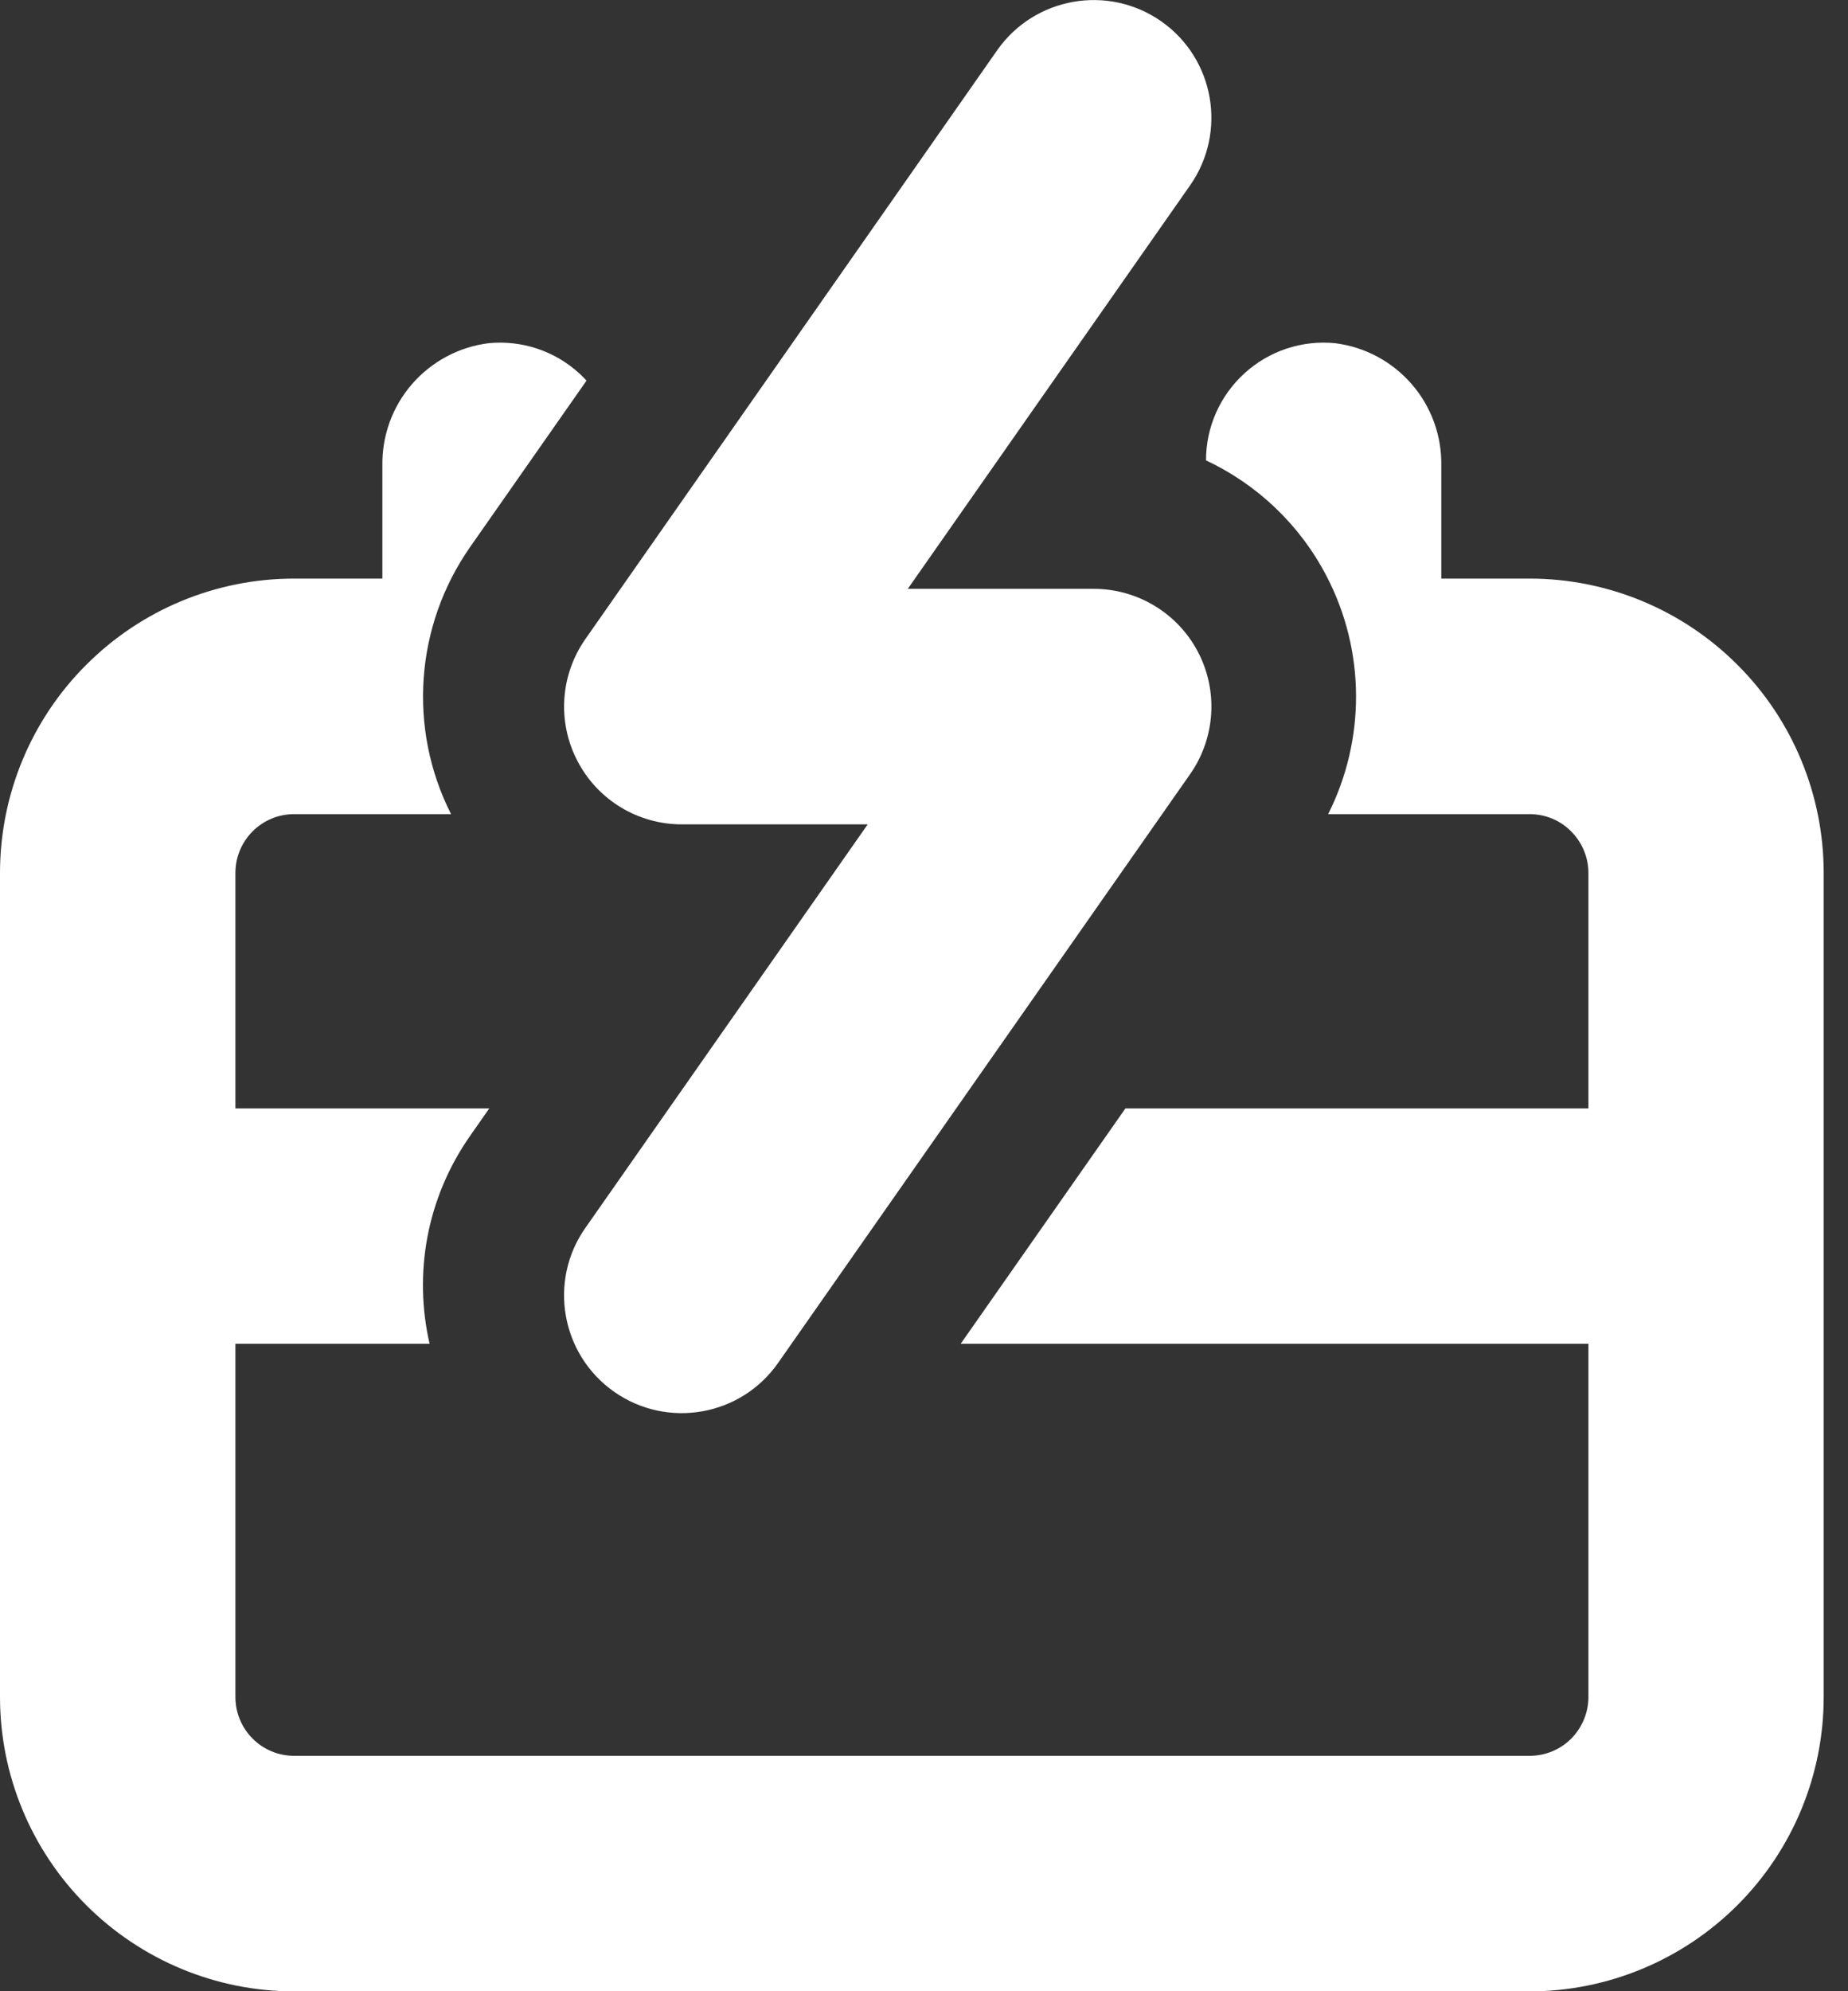 <svg width="13" height="14" viewBox="0 0 13 14" fill="none" xmlns="http://www.w3.org/2000/svg">
<rect x="0" y="0" width="13" height="14" fill="#333333" stroke="none"/>
<path fill-rule="evenodd" clip-rule="evenodd" d="M9.343 5.724C9.606 5.202 9.607 4.579 9.332 4.051C9.143 3.687 8.842 3.405 8.484 3.237C8.483 3.004 8.582 2.782 8.754 2.625C8.927 2.467 9.159 2.39 9.392 2.413C9.601 2.439 9.793 2.542 9.931 2.701C10.069 2.86 10.143 3.065 10.139 3.276V4.068H10.76C11.308 4.068 11.835 4.286 12.223 4.675C12.611 5.062 12.829 5.589 12.829 6.138V11.931C12.829 12.48 12.611 13.006 12.223 13.394C11.835 13.782 11.308 14.001 10.76 14.001H2.069C1.52 14.001 0.994 13.782 0.606 13.394C0.218 13.006 0 12.48 0 11.931V6.138C0 5.589 0.218 5.062 0.606 4.675C0.994 4.286 1.52 4.068 2.069 4.068H2.69V3.276C2.686 3.065 2.76 2.86 2.898 2.701C3.036 2.542 3.228 2.439 3.437 2.413C3.67 2.39 3.902 2.467 4.075 2.625C4.093 2.641 4.11 2.659 4.126 2.676L3.307 3.846C2.92 4.4 2.868 5.122 3.173 5.724H2.069C1.841 5.724 1.656 5.909 1.656 6.138V7.793H3.442L3.307 7.986C2.997 8.429 2.91 8.96 3.022 9.448H1.656V11.931C1.656 12.16 1.841 12.345 2.069 12.345L10.76 12.345C10.87 12.345 10.975 12.302 11.053 12.224C11.13 12.146 11.174 12.041 11.174 11.931V9.448H6.758L7.917 7.793H11.174L11.174 6.138C11.174 6.028 11.13 5.923 11.052 5.845C10.975 5.767 10.87 5.724 10.76 5.724H9.343Z" fill="white"/>
<path fill-rule="evenodd" clip-rule="evenodd" d="M8.169 0.15C8.543 0.412 8.634 0.928 8.372 1.303L6.386 4.14H7.694C8.002 4.14 8.286 4.312 8.428 4.585C8.571 4.859 8.549 5.19 8.372 5.443L5.474 9.582C5.212 9.957 4.696 10.048 4.321 9.786C3.947 9.524 3.855 9.007 4.118 8.633L6.104 5.796H4.796C4.487 5.796 4.204 5.624 4.062 5.35C3.919 5.076 3.941 4.746 4.118 4.493L7.015 0.353C7.278 -0.021 7.794 -0.112 8.169 0.15Z" fill="white"/>
</svg>
